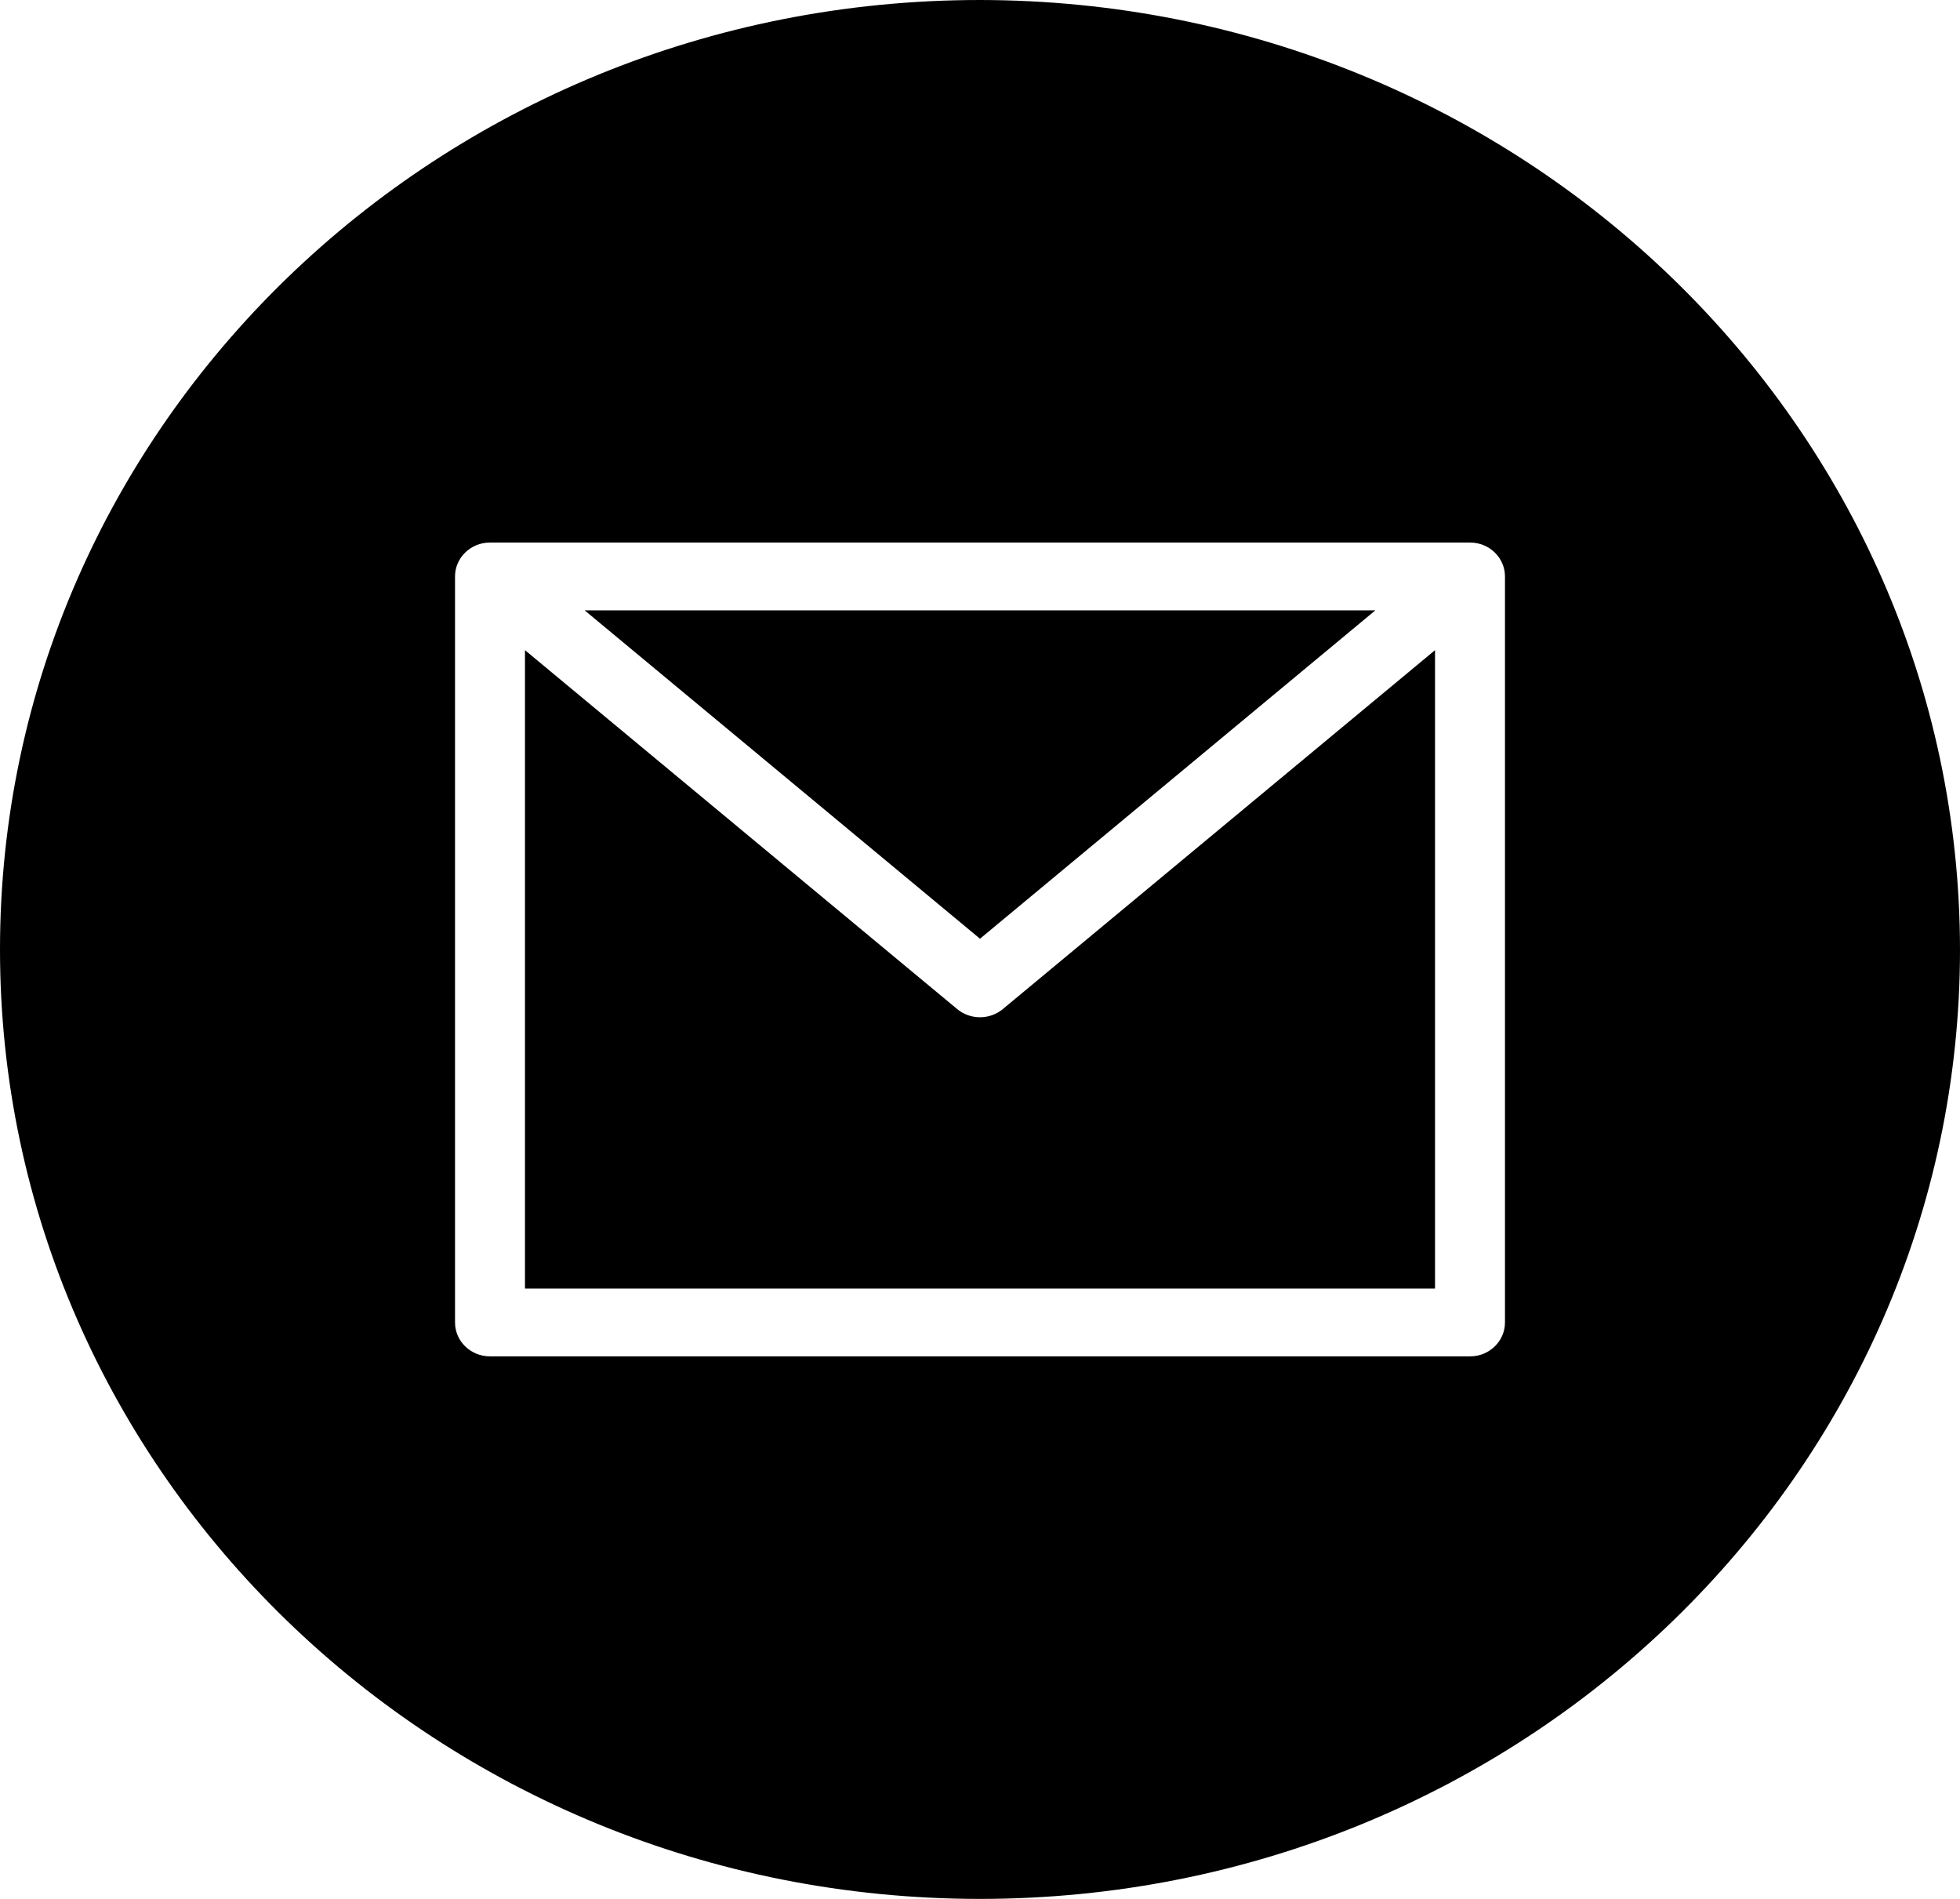 <svg width="32" height="31" viewBox="0 0 32 31" fill="none" xmlns="http://www.w3.org/2000/svg">
<path d="M22.455 9.964H9.545L16 15.325L22.455 9.964Z" fill="black"/>
<path d="M16 16.607C15.864 16.607 15.732 16.56 15.628 16.474L8.571 10.614V21.036H23.429V10.614L16.372 16.474C16.268 16.56 16.136 16.607 16 16.607Z" fill="black"/>
<path d="M16 0C7.163 0 0 6.94 0 15.5C0 24.06 7.163 31 16 31C24.837 31 32 24.06 32 15.5C31.99 6.944 24.832 0.01 16 0ZM24.571 21.589C24.571 21.895 24.316 22.143 24 22.143H8C7.684 22.143 7.429 21.895 7.429 21.589V9.411C7.429 9.105 7.684 8.857 8 8.857H24C24.316 8.857 24.571 9.105 24.571 9.411V21.589Z" fill="black"/>
</svg>
